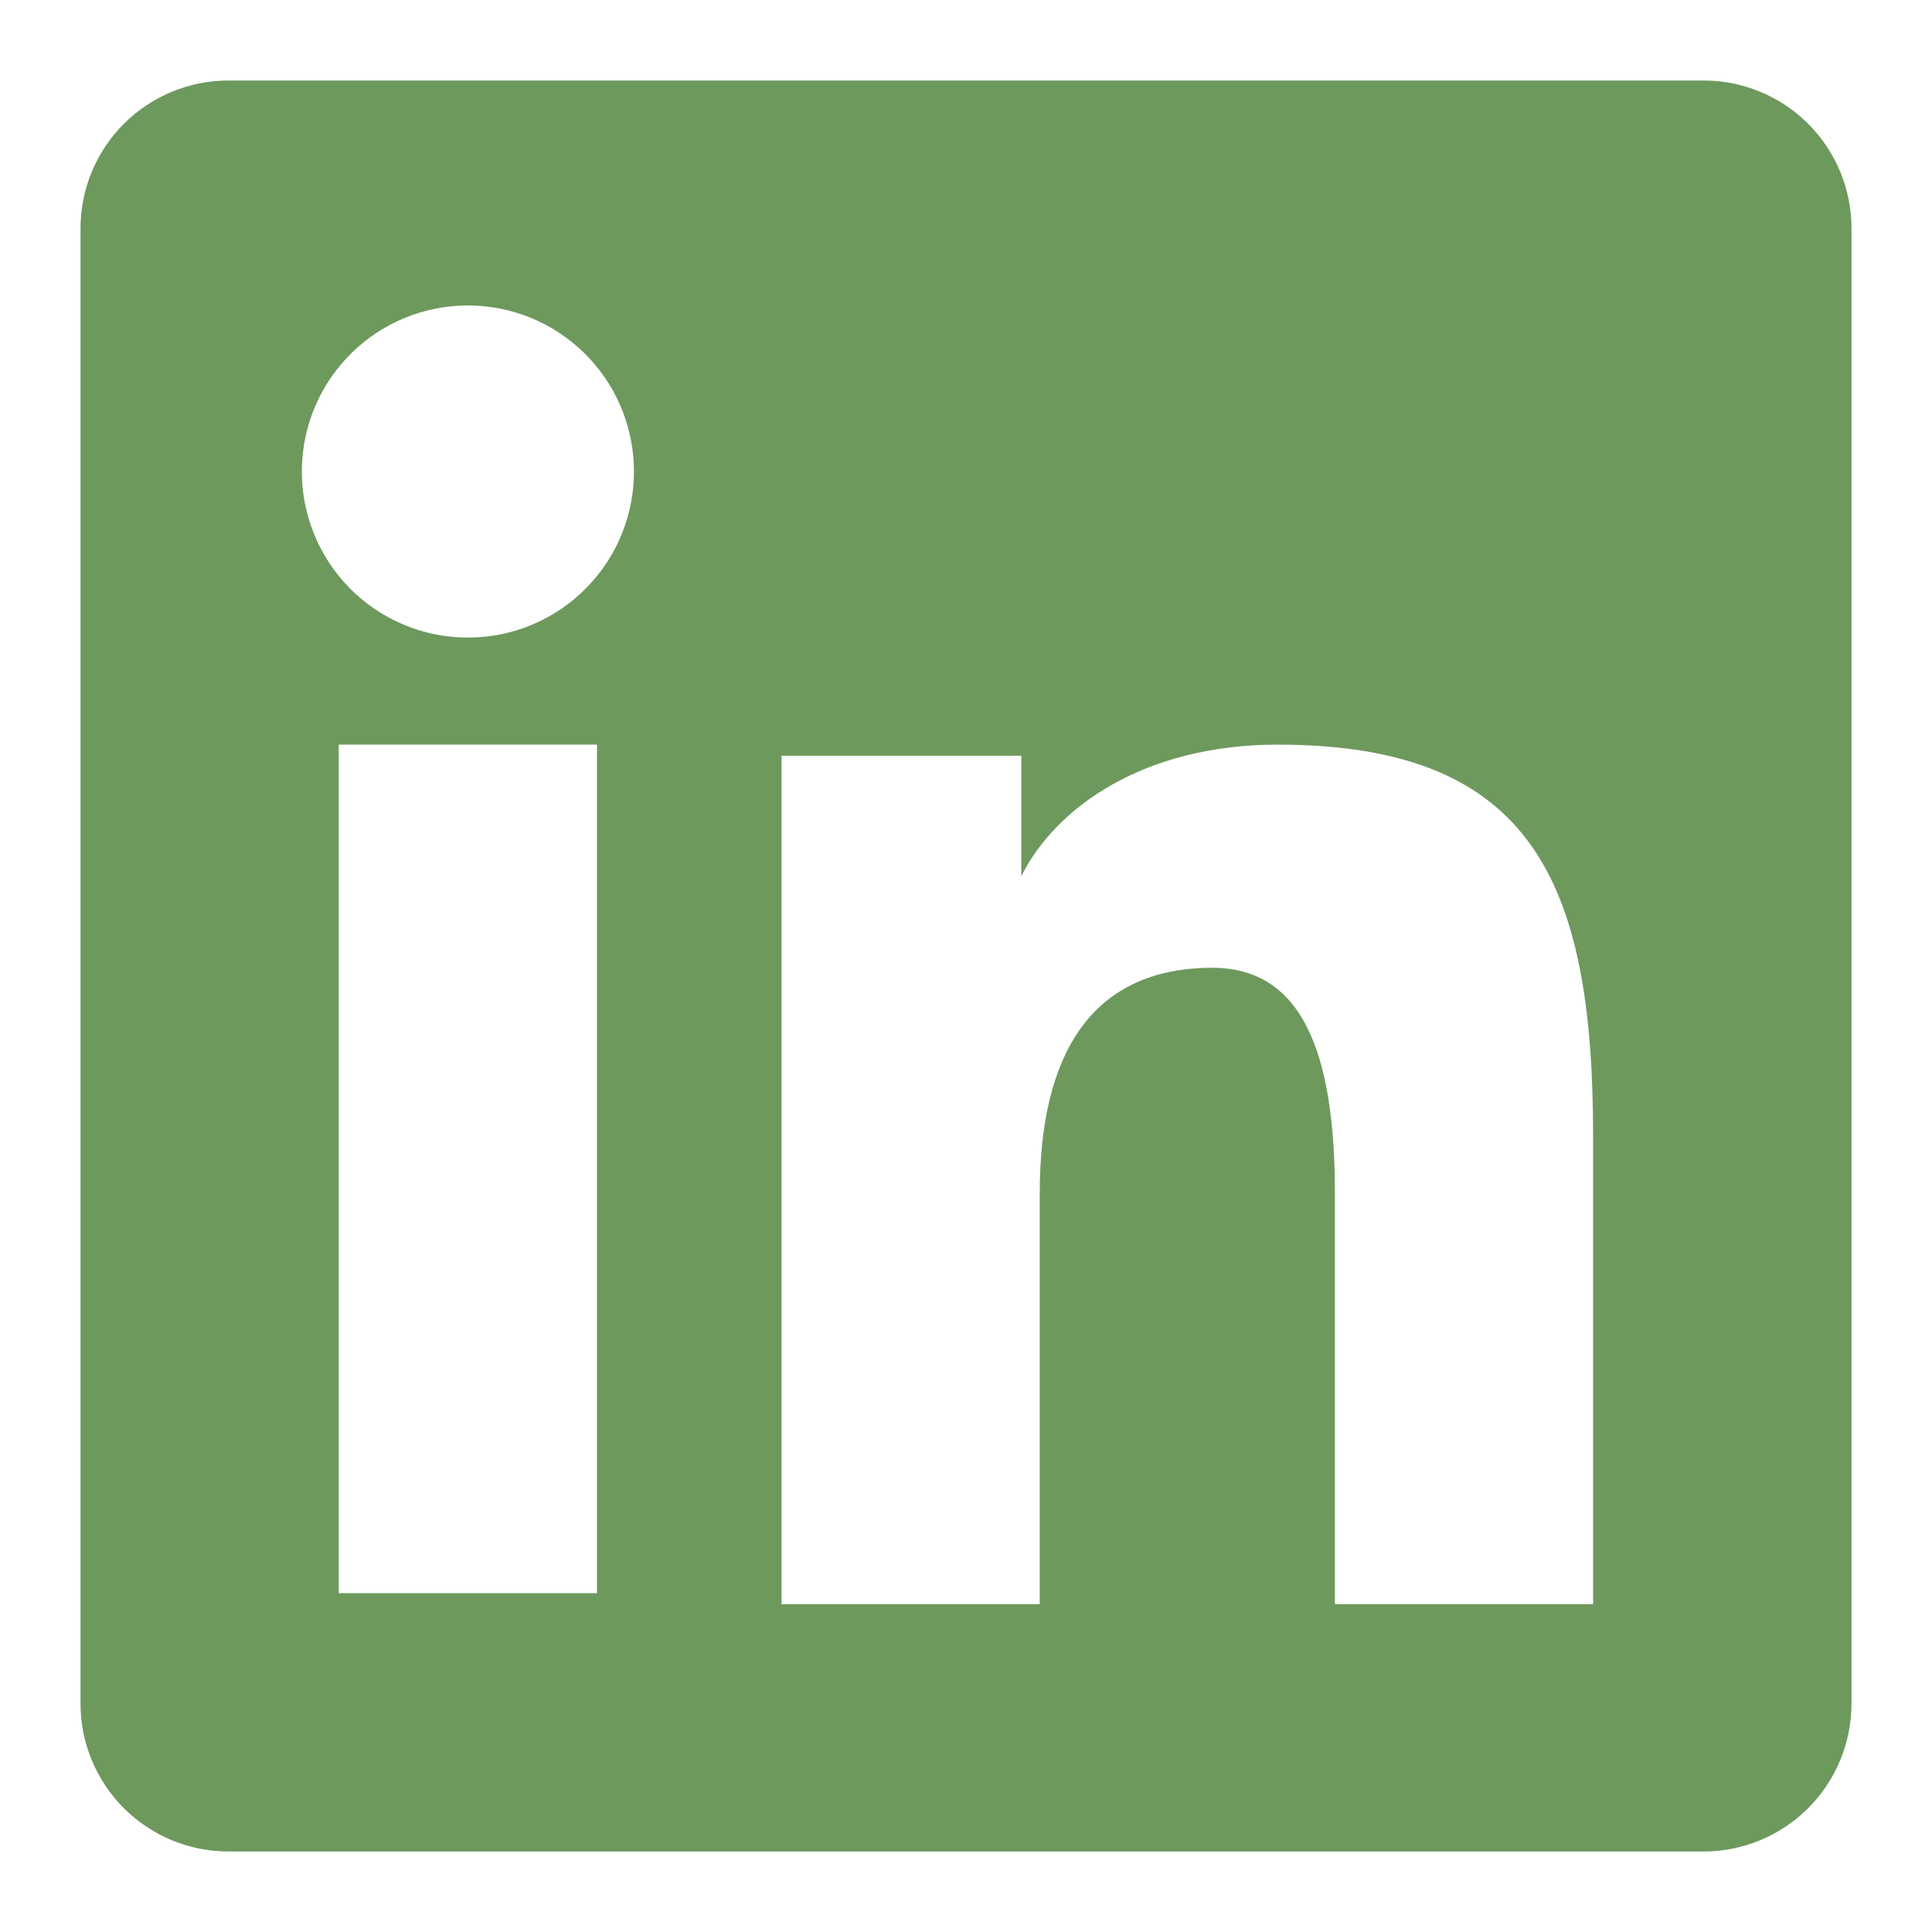 <svg width="112" height="112" viewBox="0 0 112 112" fill="none" xmlns="http://www.w3.org/2000/svg">
<path fill-rule="evenodd" clip-rule="evenodd" d="M4.667 13.244C4.667 10.969 5.57 8.788 7.179 7.179C8.787 5.57 10.969 4.667 13.244 4.667H98.746C99.874 4.665 100.99 4.885 102.032 5.316C103.075 5.746 104.021 6.378 104.819 7.174C105.617 7.971 106.249 8.917 106.681 9.959C107.112 11 107.334 12.117 107.333 13.244V98.747C107.334 99.874 107.113 100.991 106.682 102.033C106.252 103.075 105.62 104.022 104.823 104.82C104.025 105.617 103.079 106.25 102.037 106.681C100.995 107.112 99.879 107.334 98.751 107.333H13.244C12.117 107.333 11.001 107.111 9.96 106.68C8.919 106.249 7.974 105.617 7.177 104.82C6.381 104.023 5.749 103.076 5.318 102.035C4.887 100.994 4.666 99.878 4.667 98.751V13.244ZM45.304 43.811H59.206V50.792C61.212 46.779 66.346 43.167 74.06 43.167C88.849 43.167 92.353 51.161 92.353 65.828V92.997H77.387V69.169C77.387 60.816 75.38 56.103 70.284 56.103C63.215 56.103 60.275 61.185 60.275 69.169V92.997H45.304V43.811ZM19.637 92.358H34.608V43.167H19.637V92.353V92.358ZM36.75 27.123C36.778 28.405 36.55 29.679 36.079 30.872C35.608 32.064 34.904 33.15 34.007 34.067C33.11 34.983 32.04 35.712 30.858 36.209C29.676 36.706 28.407 36.962 27.125 36.962C25.843 36.962 24.573 36.706 23.392 36.209C22.21 35.712 21.139 34.983 20.243 34.067C19.346 33.15 18.642 32.064 18.171 30.872C17.7 29.679 17.472 28.405 17.5 27.123C17.555 24.607 18.594 22.212 20.393 20.453C22.192 18.693 24.608 17.707 27.125 17.707C29.642 17.707 32.058 18.693 33.857 20.453C35.656 22.212 36.694 24.607 36.75 27.123Z" fill="#6D995D"/>
</svg>
